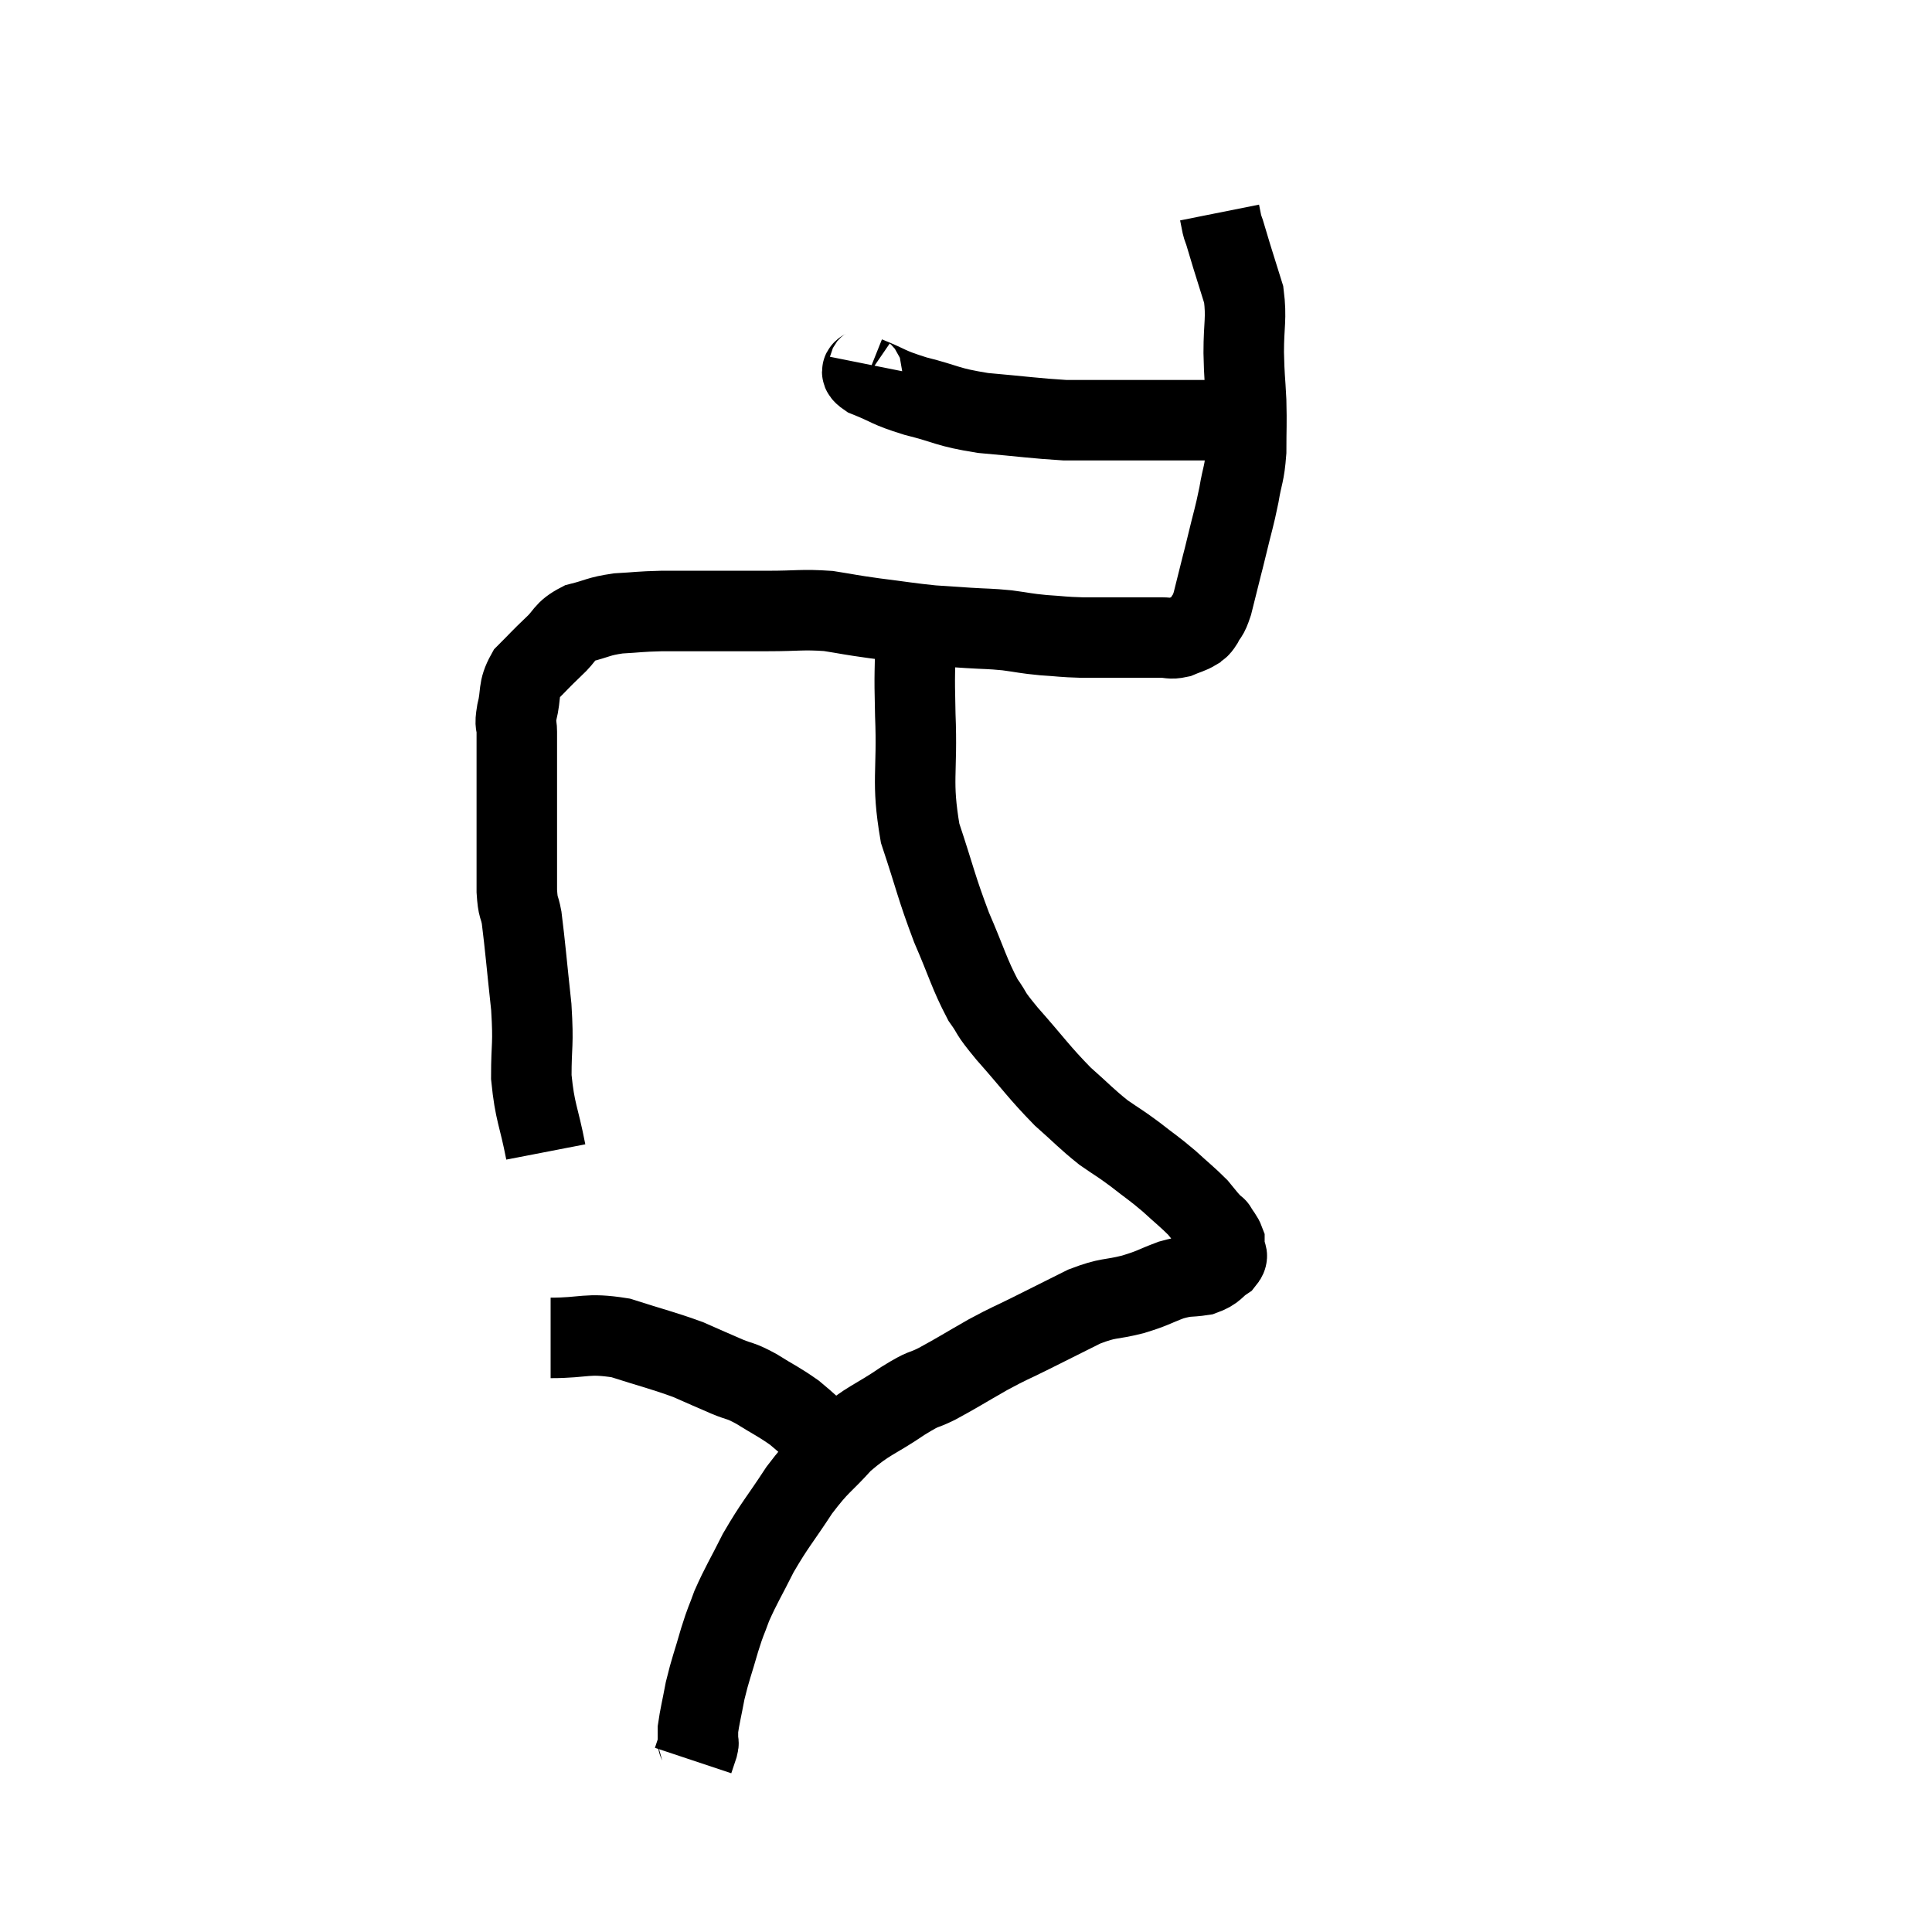 <svg width="48" height="48" viewBox="0 0 48 48" xmlns="http://www.w3.org/2000/svg"><path d="M 13.56 28.62 C 13.38 27.69, 13.29 27.66, 13.2 26.76 C 13.2 25.89, 13.26 26.01, 13.2 25.02 C 13.08 23.91, 13.05 23.52, 12.96 22.8 C 12.9 22.47, 12.87 22.605, 12.84 22.14 C 12.84 21.54, 12.84 21.555, 12.84 20.94 C 12.84 20.31, 12.84 20.22, 12.84 19.68 C 12.84 19.23, 12.84 19.155, 12.84 18.78 C 12.84 18.48, 12.84 18.45, 12.84 18.18 C 12.84 17.94, 12.78 18.06, 12.84 17.7 C 12.96 17.22, 12.855 17.145, 13.08 16.74 C 13.41 16.41, 13.41 16.395, 13.74 16.08 C 14.07 15.78, 13.995 15.69, 14.4 15.48 C 14.88 15.36, 14.85 15.315, 15.36 15.24 C 15.9 15.21, 15.855 15.195, 16.44 15.18 C 17.07 15.18, 17.04 15.18, 17.7 15.18 C 18.39 15.18, 18.36 15.18, 19.08 15.18 C 19.83 15.18, 19.92 15.135, 20.58 15.18 C 21.15 15.27, 21.075 15.27, 21.72 15.36 C 22.44 15.45, 22.575 15.48, 23.16 15.54 C 23.61 15.57, 23.595 15.57, 24.06 15.6 C 24.54 15.63, 24.555 15.615, 25.02 15.66 C 25.47 15.72, 25.455 15.735, 25.92 15.78 C 26.4 15.81, 26.37 15.825, 26.88 15.84 C 27.42 15.84, 27.465 15.84, 27.96 15.84 C 28.41 15.84, 28.53 15.84, 28.86 15.84 C 29.07 15.84, 29.07 15.885, 29.28 15.84 C 29.49 15.75, 29.55 15.75, 29.7 15.66 C 29.79 15.57, 29.775 15.645, 29.88 15.48 C 30 15.24, 30 15.36, 30.12 15 C 30.24 14.52, 30.27 14.4, 30.36 14.04 C 30.42 13.8, 30.375 13.995, 30.48 13.56 C 30.63 12.93, 30.66 12.885, 30.78 12.3 C 30.87 11.76, 30.915 11.805, 30.96 11.22 C 30.96 10.59, 30.975 10.575, 30.96 9.96 C 30.93 9.36, 30.915 9.42, 30.9 8.76 C 30.9 8.04, 30.975 7.92, 30.9 7.32 C 30.75 6.84, 30.72 6.75, 30.6 6.36 C 30.51 6.06, 30.48 5.955, 30.42 5.76 C 30.39 5.67, 30.39 5.7, 30.36 5.58 C 30.33 5.43, 30.315 5.355, 30.3 5.28 C 30.3 5.28, 30.3 5.28, 30.3 5.28 C 30.3 5.28, 30.3 5.28, 30.3 5.28 C 30.3 5.28, 30.3 5.28, 30.3 5.28 C 30.3 5.28, 30.3 5.28, 30.3 5.28 L 30.3 5.28" fill="none" stroke="black" stroke-width="2"></path><path d="M 21.6 9.06 C 21.57 9.21, 21.255 9.165, 21.54 9.36 C 22.14 9.6, 22.02 9.615, 22.74 9.84 C 23.58 10.05, 23.49 10.11, 24.42 10.26 C 25.44 10.35, 25.725 10.395, 26.46 10.44 C 26.91 10.44, 27.015 10.44, 27.36 10.44 C 27.6 10.44, 27.57 10.44, 27.84 10.44 C 28.14 10.44, 28.125 10.44, 28.44 10.44 C 28.77 10.44, 28.785 10.44, 29.1 10.44 C 29.4 10.44, 29.4 10.44, 29.7 10.44 C 30 10.44, 30.105 10.44, 30.3 10.44 C 30.39 10.44, 30.405 10.44, 30.48 10.44 L 30.6 10.44" fill="none" stroke="black" stroke-width="2"></path><path d="M 22.74 15.84 C 22.74 16.8, 22.71 16.545, 22.74 17.76 C 22.8 19.23, 22.635 19.38, 22.86 20.7 C 23.25 21.87, 23.25 22.005, 23.64 23.04 C 24.03 23.94, 24.075 24.18, 24.42 24.84 C 24.72 25.26, 24.525 25.08, 25.02 25.68 C 25.71 26.46, 25.8 26.625, 26.4 27.24 C 26.91 27.69, 26.97 27.78, 27.42 28.14 C 27.81 28.41, 27.795 28.38, 28.2 28.68 C 28.62 29.01, 28.65 29.01, 29.04 29.34 C 29.4 29.67, 29.505 29.745, 29.76 30 C 29.91 30.18, 29.94 30.225, 30.06 30.36 C 30.15 30.45, 30.195 30.495, 30.24 30.54 C 30.24 30.54, 30.195 30.465, 30.24 30.54 C 30.33 30.69, 30.375 30.72, 30.42 30.84 C 30.42 30.93, 30.42 30.9, 30.42 31.02 C 30.42 31.17, 30.555 31.155, 30.42 31.32 C 30.15 31.5, 30.21 31.56, 29.88 31.68 C 29.49 31.74, 29.535 31.68, 29.1 31.8 C 28.62 31.98, 28.68 31.995, 28.14 32.16 C 27.54 32.31, 27.57 32.22, 26.94 32.46 C 26.28 32.79, 26.22 32.82, 25.62 33.12 C 25.08 33.39, 25.125 33.345, 24.54 33.66 C 23.91 34.02, 23.805 34.095, 23.28 34.38 C 22.86 34.59, 23.025 34.44, 22.44 34.8 C 21.69 35.31, 21.585 35.265, 20.94 35.82 C 20.4 36.42, 20.385 36.33, 19.86 37.02 C 19.35 37.8, 19.26 37.86, 18.84 38.58 C 18.51 39.24, 18.42 39.36, 18.18 39.9 C 18.03 40.32, 18.045 40.215, 17.88 40.74 C 17.7 41.37, 17.655 41.445, 17.52 42 C 17.43 42.48, 17.385 42.645, 17.34 42.96 C 17.34 43.11, 17.34 43.155, 17.34 43.26 C 17.34 43.32, 17.37 43.26, 17.34 43.38 C 17.28 43.56, 17.25 43.65, 17.22 43.74 C 17.22 43.74, 17.22 43.74, 17.22 43.74 C 17.22 43.74, 17.22 43.74, 17.22 43.74 C 17.22 43.74, 17.22 43.74, 17.22 43.74 C 17.22 43.74, 17.22 43.74, 17.22 43.74 L 17.22 43.74" fill="none" stroke="black" stroke-width="2"></path><path d="M 13.68 33.24 C 14.55 33.24, 14.565 33.105, 15.42 33.24 C 16.26 33.51, 16.44 33.54, 17.1 33.78 C 17.58 33.99, 17.64 34.02, 18.06 34.2 C 18.42 34.35, 18.36 34.275, 18.78 34.5 C 19.26 34.8, 19.335 34.815, 19.74 35.1 C 20.07 35.37, 20.145 35.475, 20.4 35.64 C 20.58 35.7, 20.67 35.73, 20.76 35.76 L 20.76 35.76" fill="none" stroke="black" stroke-width="2"></path></svg>